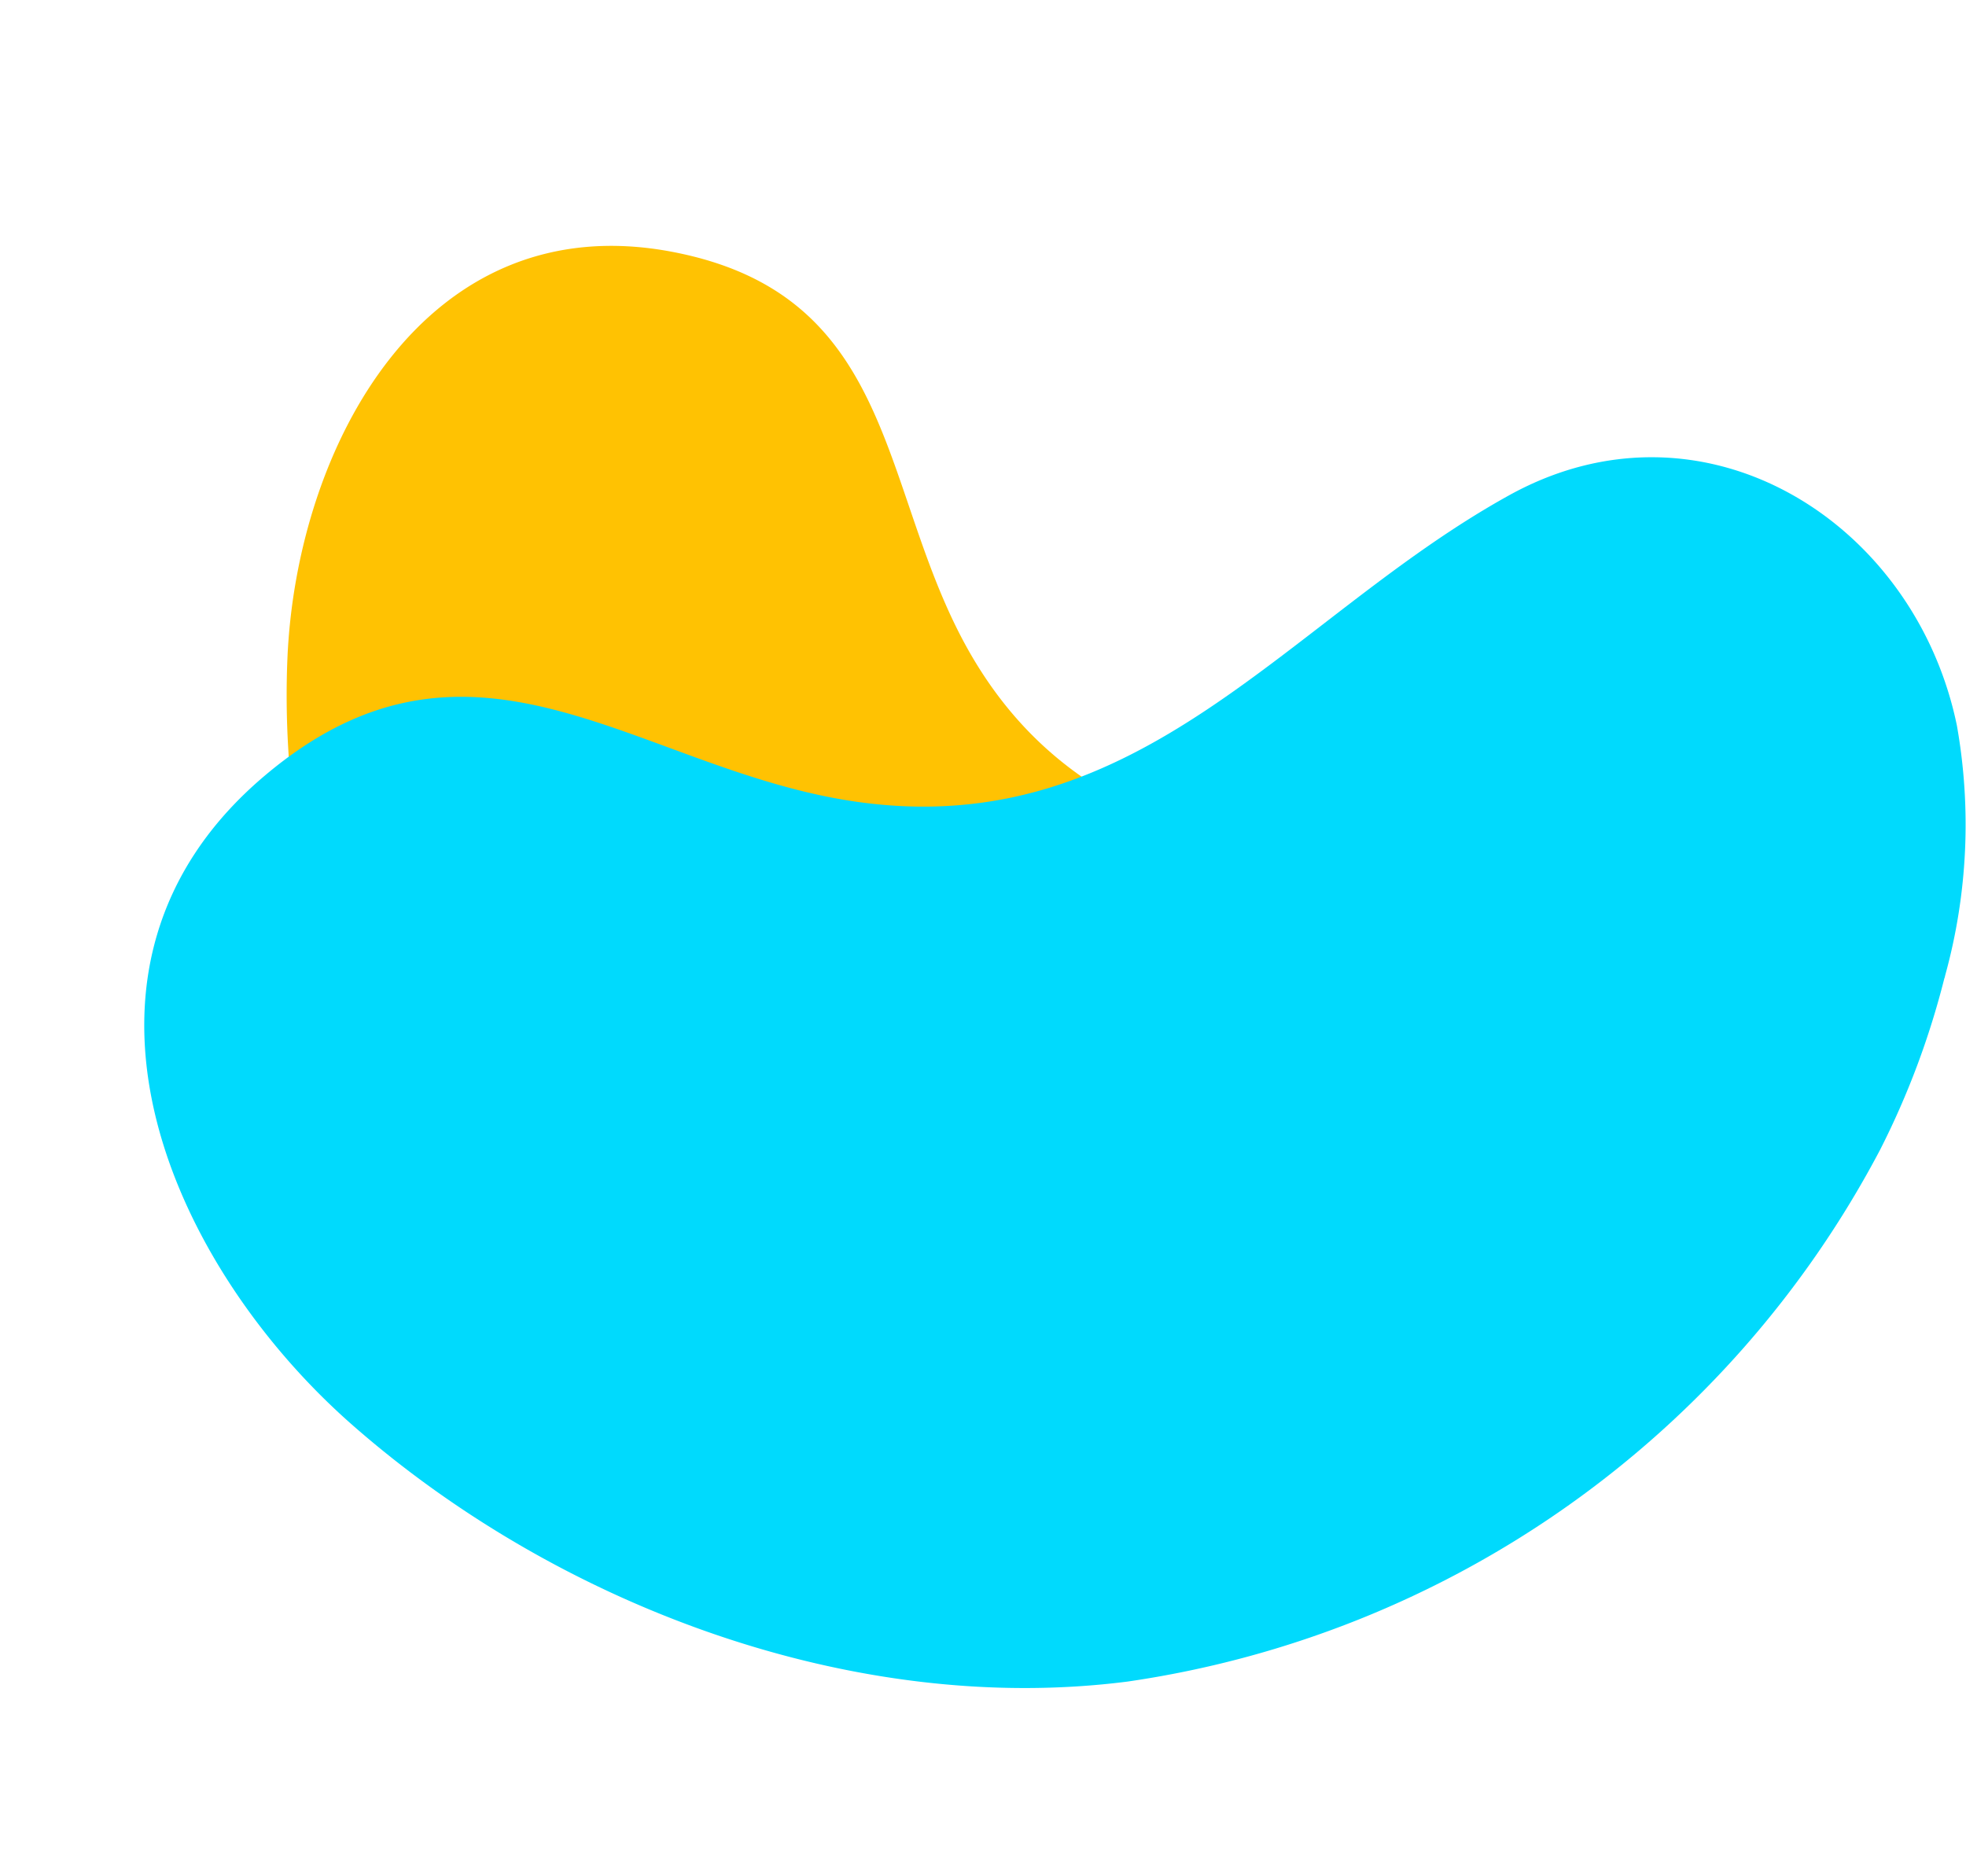 <svg xmlns="http://www.w3.org/2000/svg" width="73.915" height="70.539" viewBox="0 0 73.915 70.539">
  <g id="Grupo_1065057" data-name="Grupo 1065057" transform="translate(-354.947 -1523.431)">
    <path id="Trazado_799749" data-name="Trazado 799749" d="M57.973,16.774l.025-.1a18.264,18.264,0,0,0,.373-8.031c-1.361-6.6-8.182-10.86-14.406-7.425C36.827,5.158,32.135,12.4,22.952,11.1c-7.008-.993-12.32-6.556-19.082-.834C-3.362,16.384.686,25.876,6.685,31.152c6.632,5.833,16.154,9.413,24.985,8.282A32.7,32.7,0,0,0,55.9,22.3a26.433,26.433,0,0,0,2.07-5.525" transform="translate(385.754 1523.431) rotate(51)" fill="#ffc202"/>
    <path id="Trazado_799750" data-name="Trazado 799750" d="M67.684,19.583l.029-.117a21.323,21.323,0,0,0,.436-9.376C66.561,2.384,58.6-2.59,51.33,1.421,43,6.021,37.518,14.475,26.8,12.957,18.614,11.8,12.412,5.3,4.518,11.983-3.925,19.127.8,30.209,7.8,36.369c7.743,6.81,18.86,10.99,29.17,9.669a38.177,38.177,0,0,0,28.293-20,30.86,30.86,0,0,0,2.416-6.451" transform="translate(360.371 1540.626)" fill="#00dafd"/>
  </g>
</svg>
